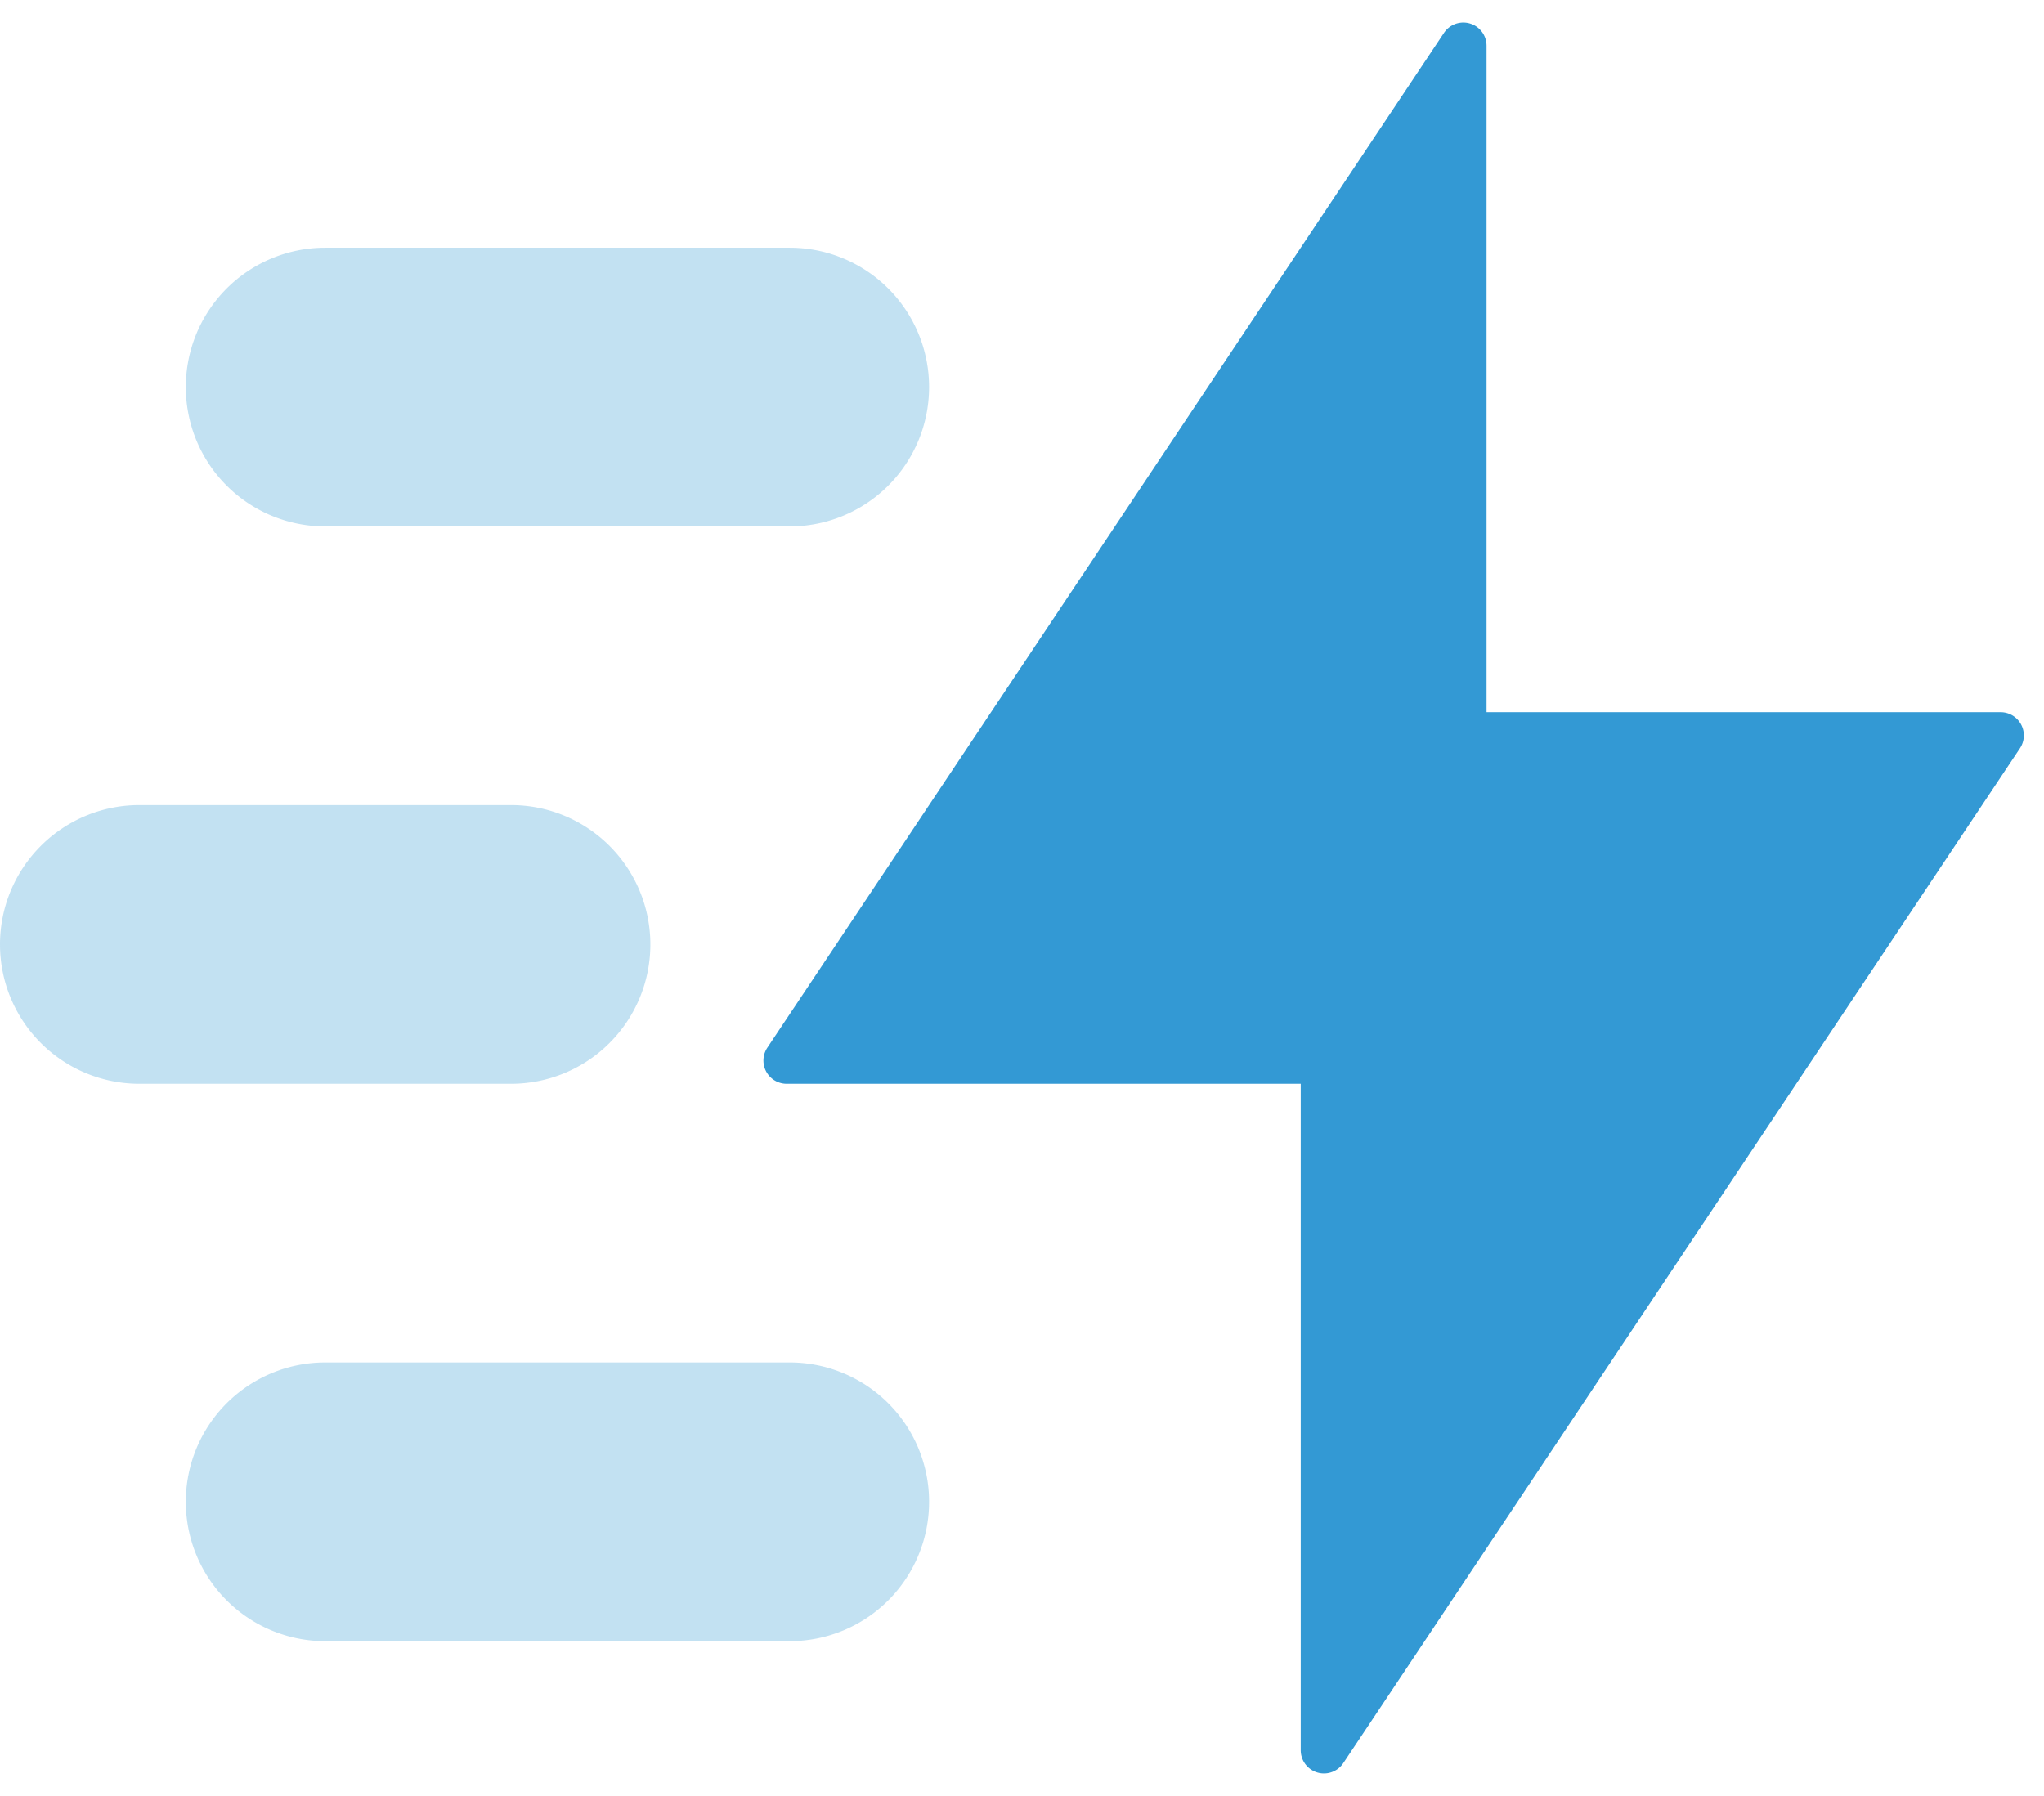 <svg width="66" height="58" xmlns="http://www.w3.org/2000/svg"><g fill="none" fill-rule="evenodd"><path d="M-3-7h72v72H-3z"/><path d="M43.374 56.939l21.849-32.773A.75.75 0 0 0 64.599 23H48V1.477a.75.75 0 0 0-1.374-.416L24.777 33.834A.75.75 0 0 0 25.401 35H42v21.523a.75.75 0 0 0 1.374.416z" fill="#3399D4"/><path d="M10.5 8h15a4.5 4.5 0 1 1 0 9h-15a4.5 4.5 0 1 1 0-9zm0 36h15a4.5 4.5 0 1 1 0 9h-15a4.5 4.5 0 1 1 0-9zm-6-18h12a4.5 4.5 0 1 1 0 9h-12a4.5 4.5 0 1 1 0-9z" fill="#3399D4" opacity=".3"/></g></svg>